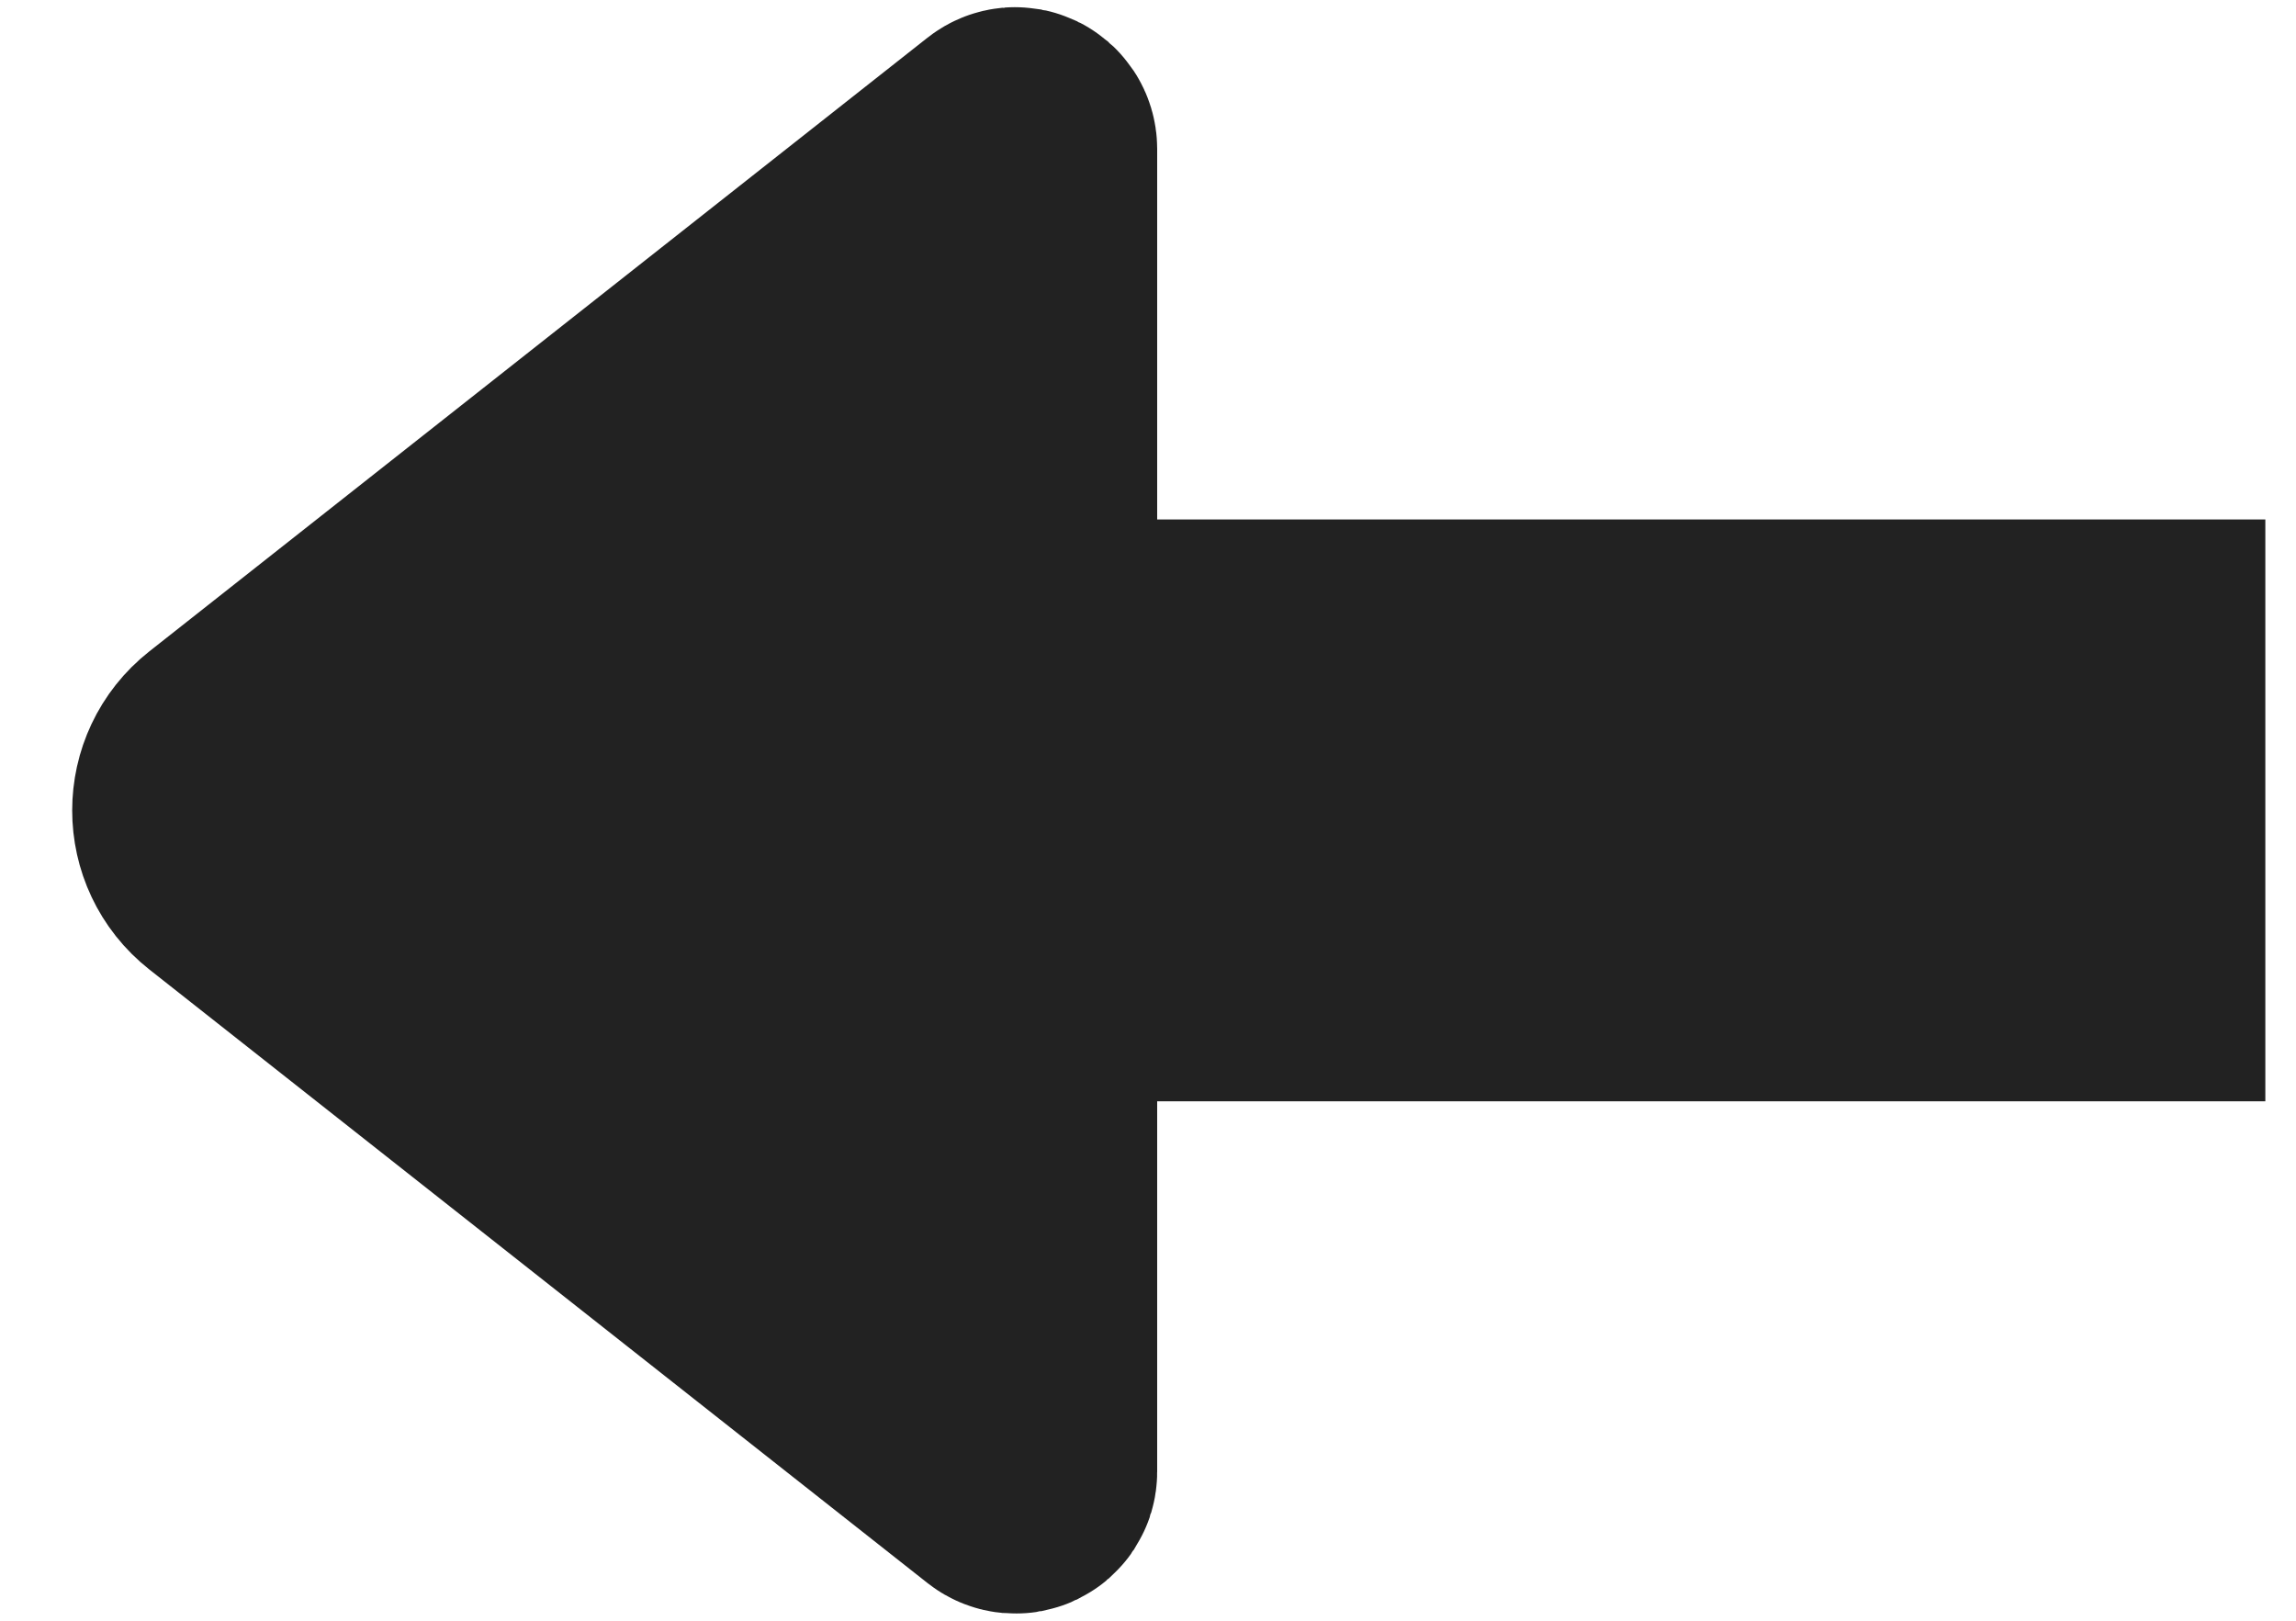 <svg fill="none" height="12" viewBox="0 0 17 12" width="17" xmlns="http://www.w3.org/2000/svg"><path d="m1.725 6.393c-.254-.2-.254-.585 0-.785l5.762-4.544c.033-.026.081-.003.081.039v3.743h8.205v2.308h-8.205v3.743c0 .042-.048.065-.081.039z" fill="#222" stroke="#222" stroke-linecap="round" stroke-width="2"/></svg>